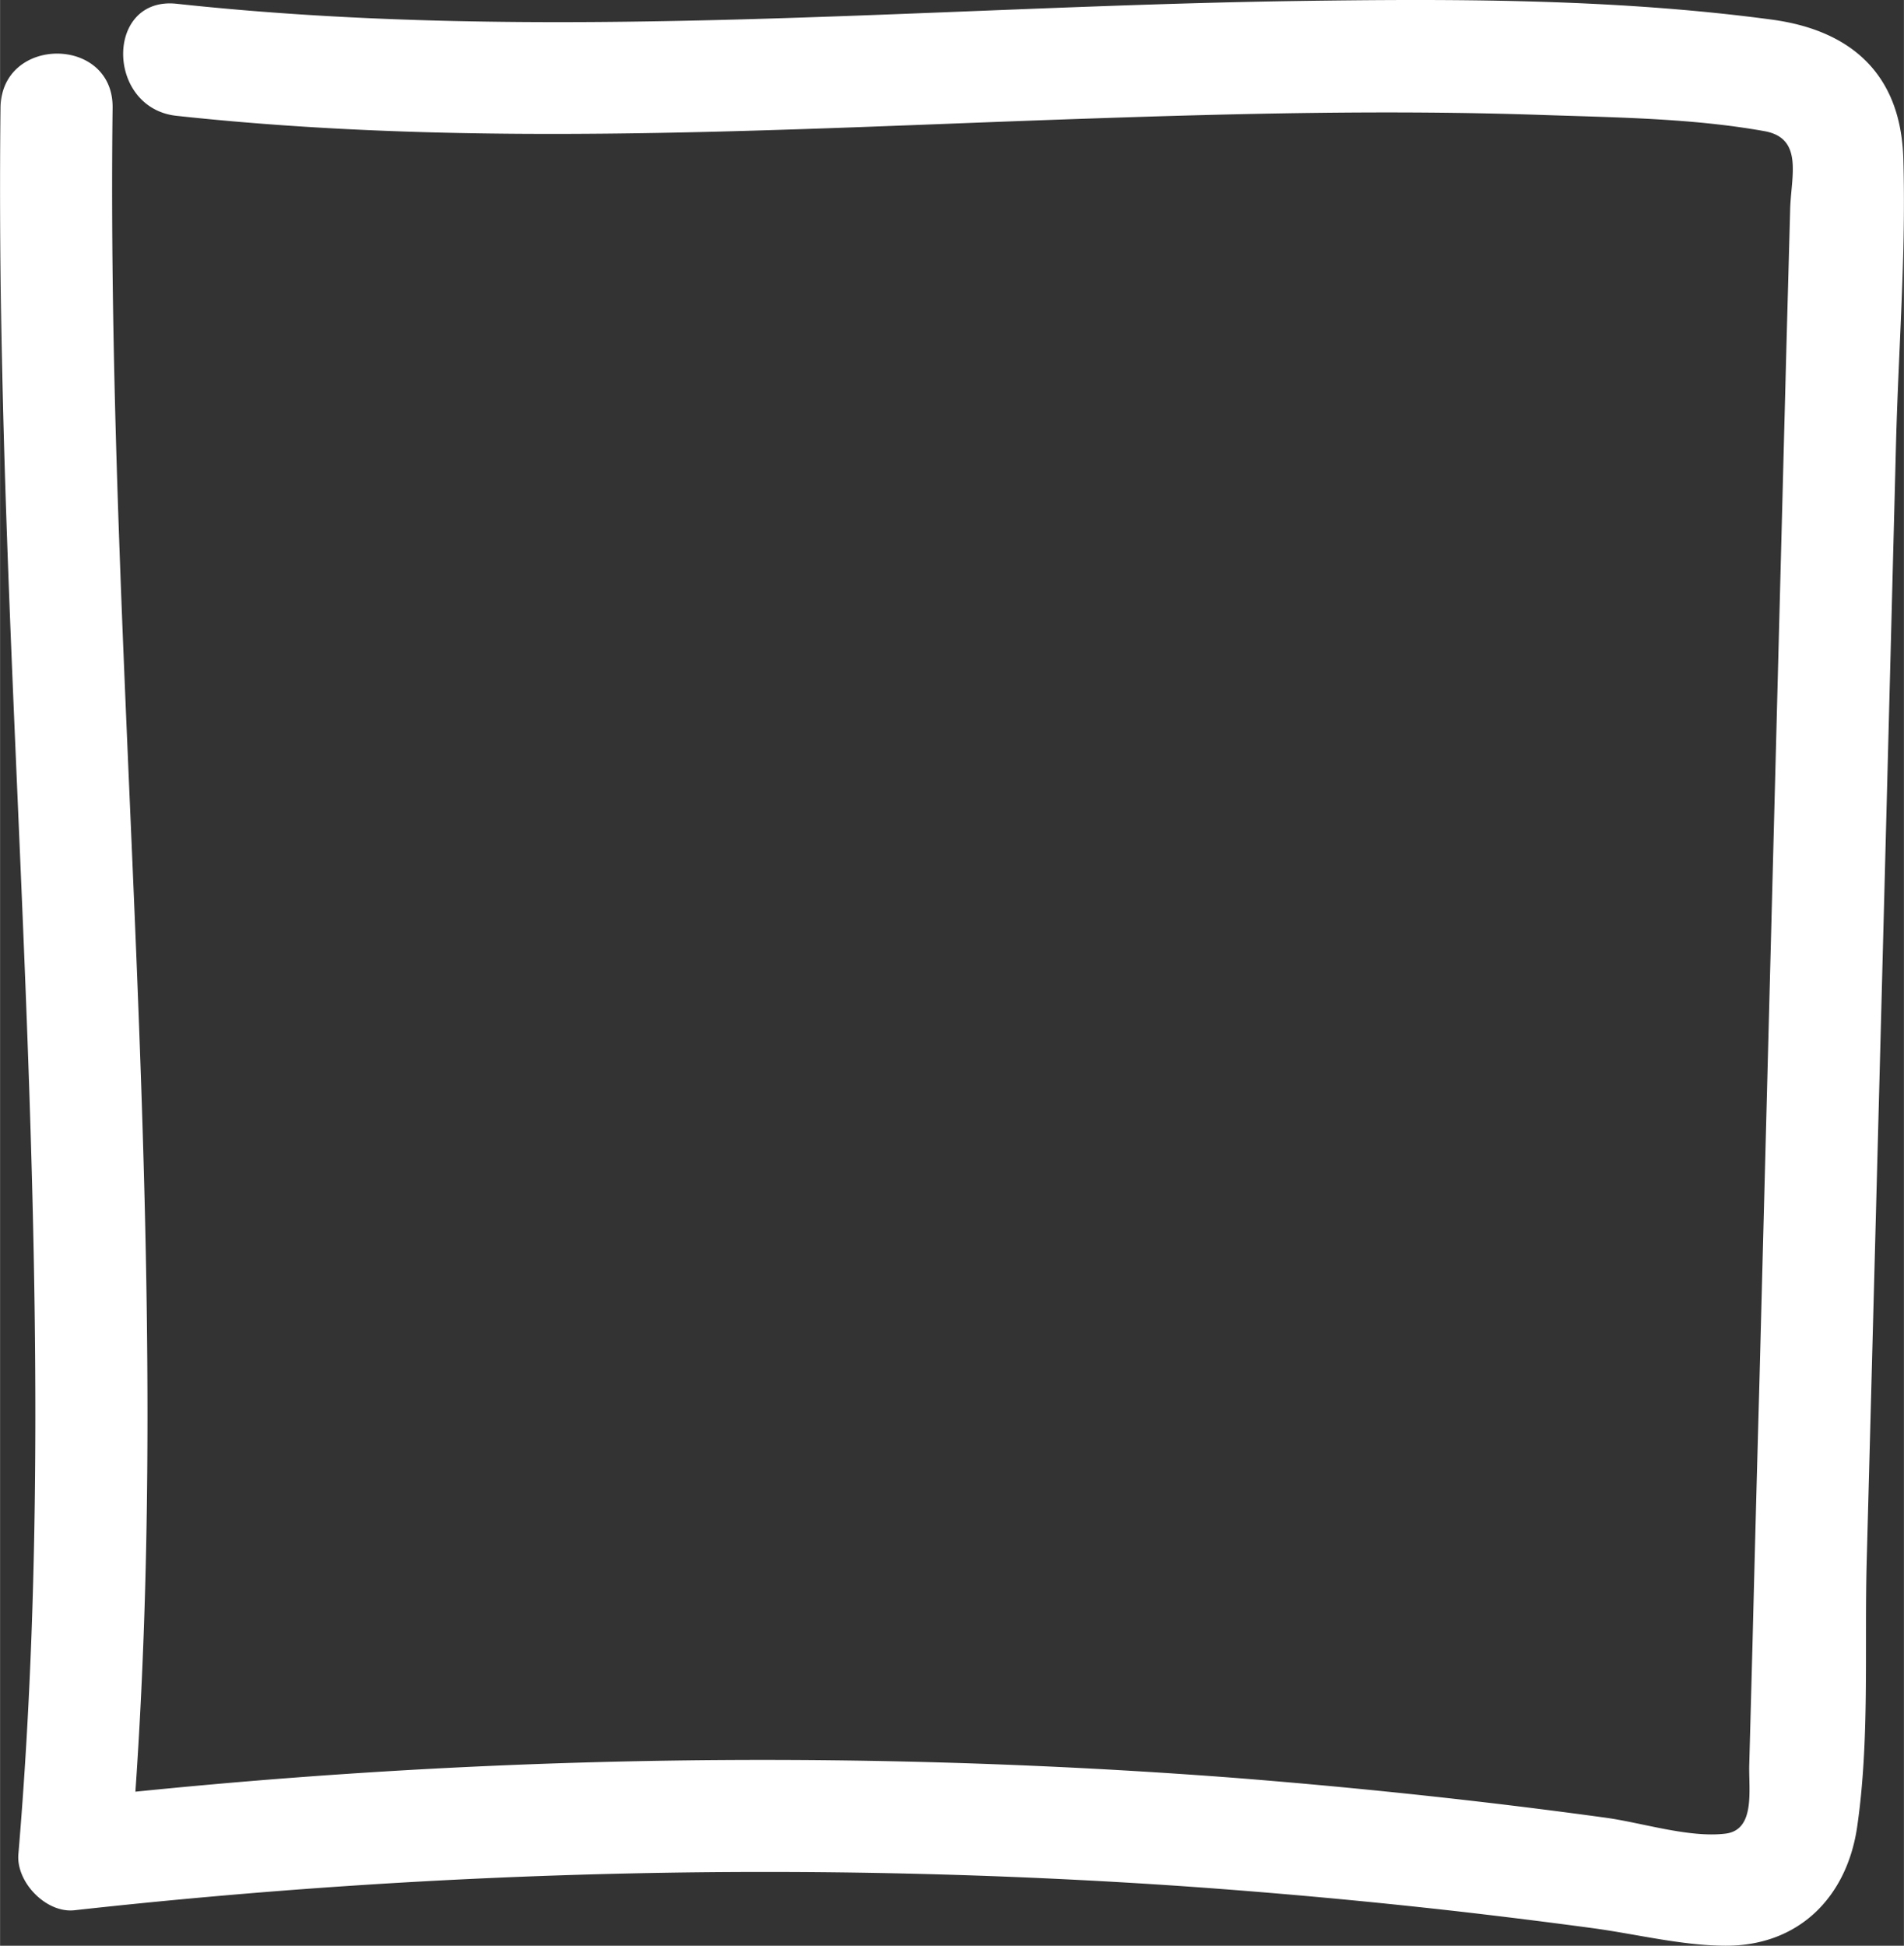<svg xmlns="http://www.w3.org/2000/svg" width="1056.9" height="1080" viewBox="0.036 0.001 1056.822 1080" style=""><rect x="0.036" y="0.001" width="1056.822" height="1080" fill="#333333" stroke="none"/><g><path d="M.3 59.8c-3.9 323.5 37.2 646.1 9.9 969.4-1.3 15.5 15.4 32.9 31.2 31.1 204.4-22.6 410.6-27.4 615.8-13.3q75.6 5.3 151 13.8 38.5 4.4 77 9.6c23.8 3.3 48.5 9.5 72.5 9.6 40.7.2 67.5-26.9 73.2-66 7-48.1 4-99 5.3-147.5q8.3-310.8 16.3-621.6c1.4-52.1 5.6-105.1 4-157.2-1.4-46.1-28.5-70.8-72.9-76.8C895.6-.9 805.4-.7 716.9.6c-206 3.2-413.3 23.7-618.8 1.5-39.8-4.3-39.5 58 0 62.2 167.2 18.1 336.1 7.3 503.8 1.6 84.6-2.9 169.4-5 254-2.1 40.7 1.4 83.4 1.8 123.5 9 22 3.9 14.7 25.4 14.3 43.7l-2.1 77-15 575.4q-2 71.9-3.8 143.8l-1.8 66.8c-.4 13.9 3.6 36.3-13.3 38.3-20 2.4-46-6-66-8.8q-34.2-4.7-68.4-8.7-70.3-8.2-140.9-13.7a3449.1 3449.1 0 0 0-641 11.5l31.1 31.1c27.2-323.3-13.9-645.9-10-969.4.5-40-61.8-40.1-62.2 0z" fill="#fff" data-name="Слой 2"></path></g></svg>